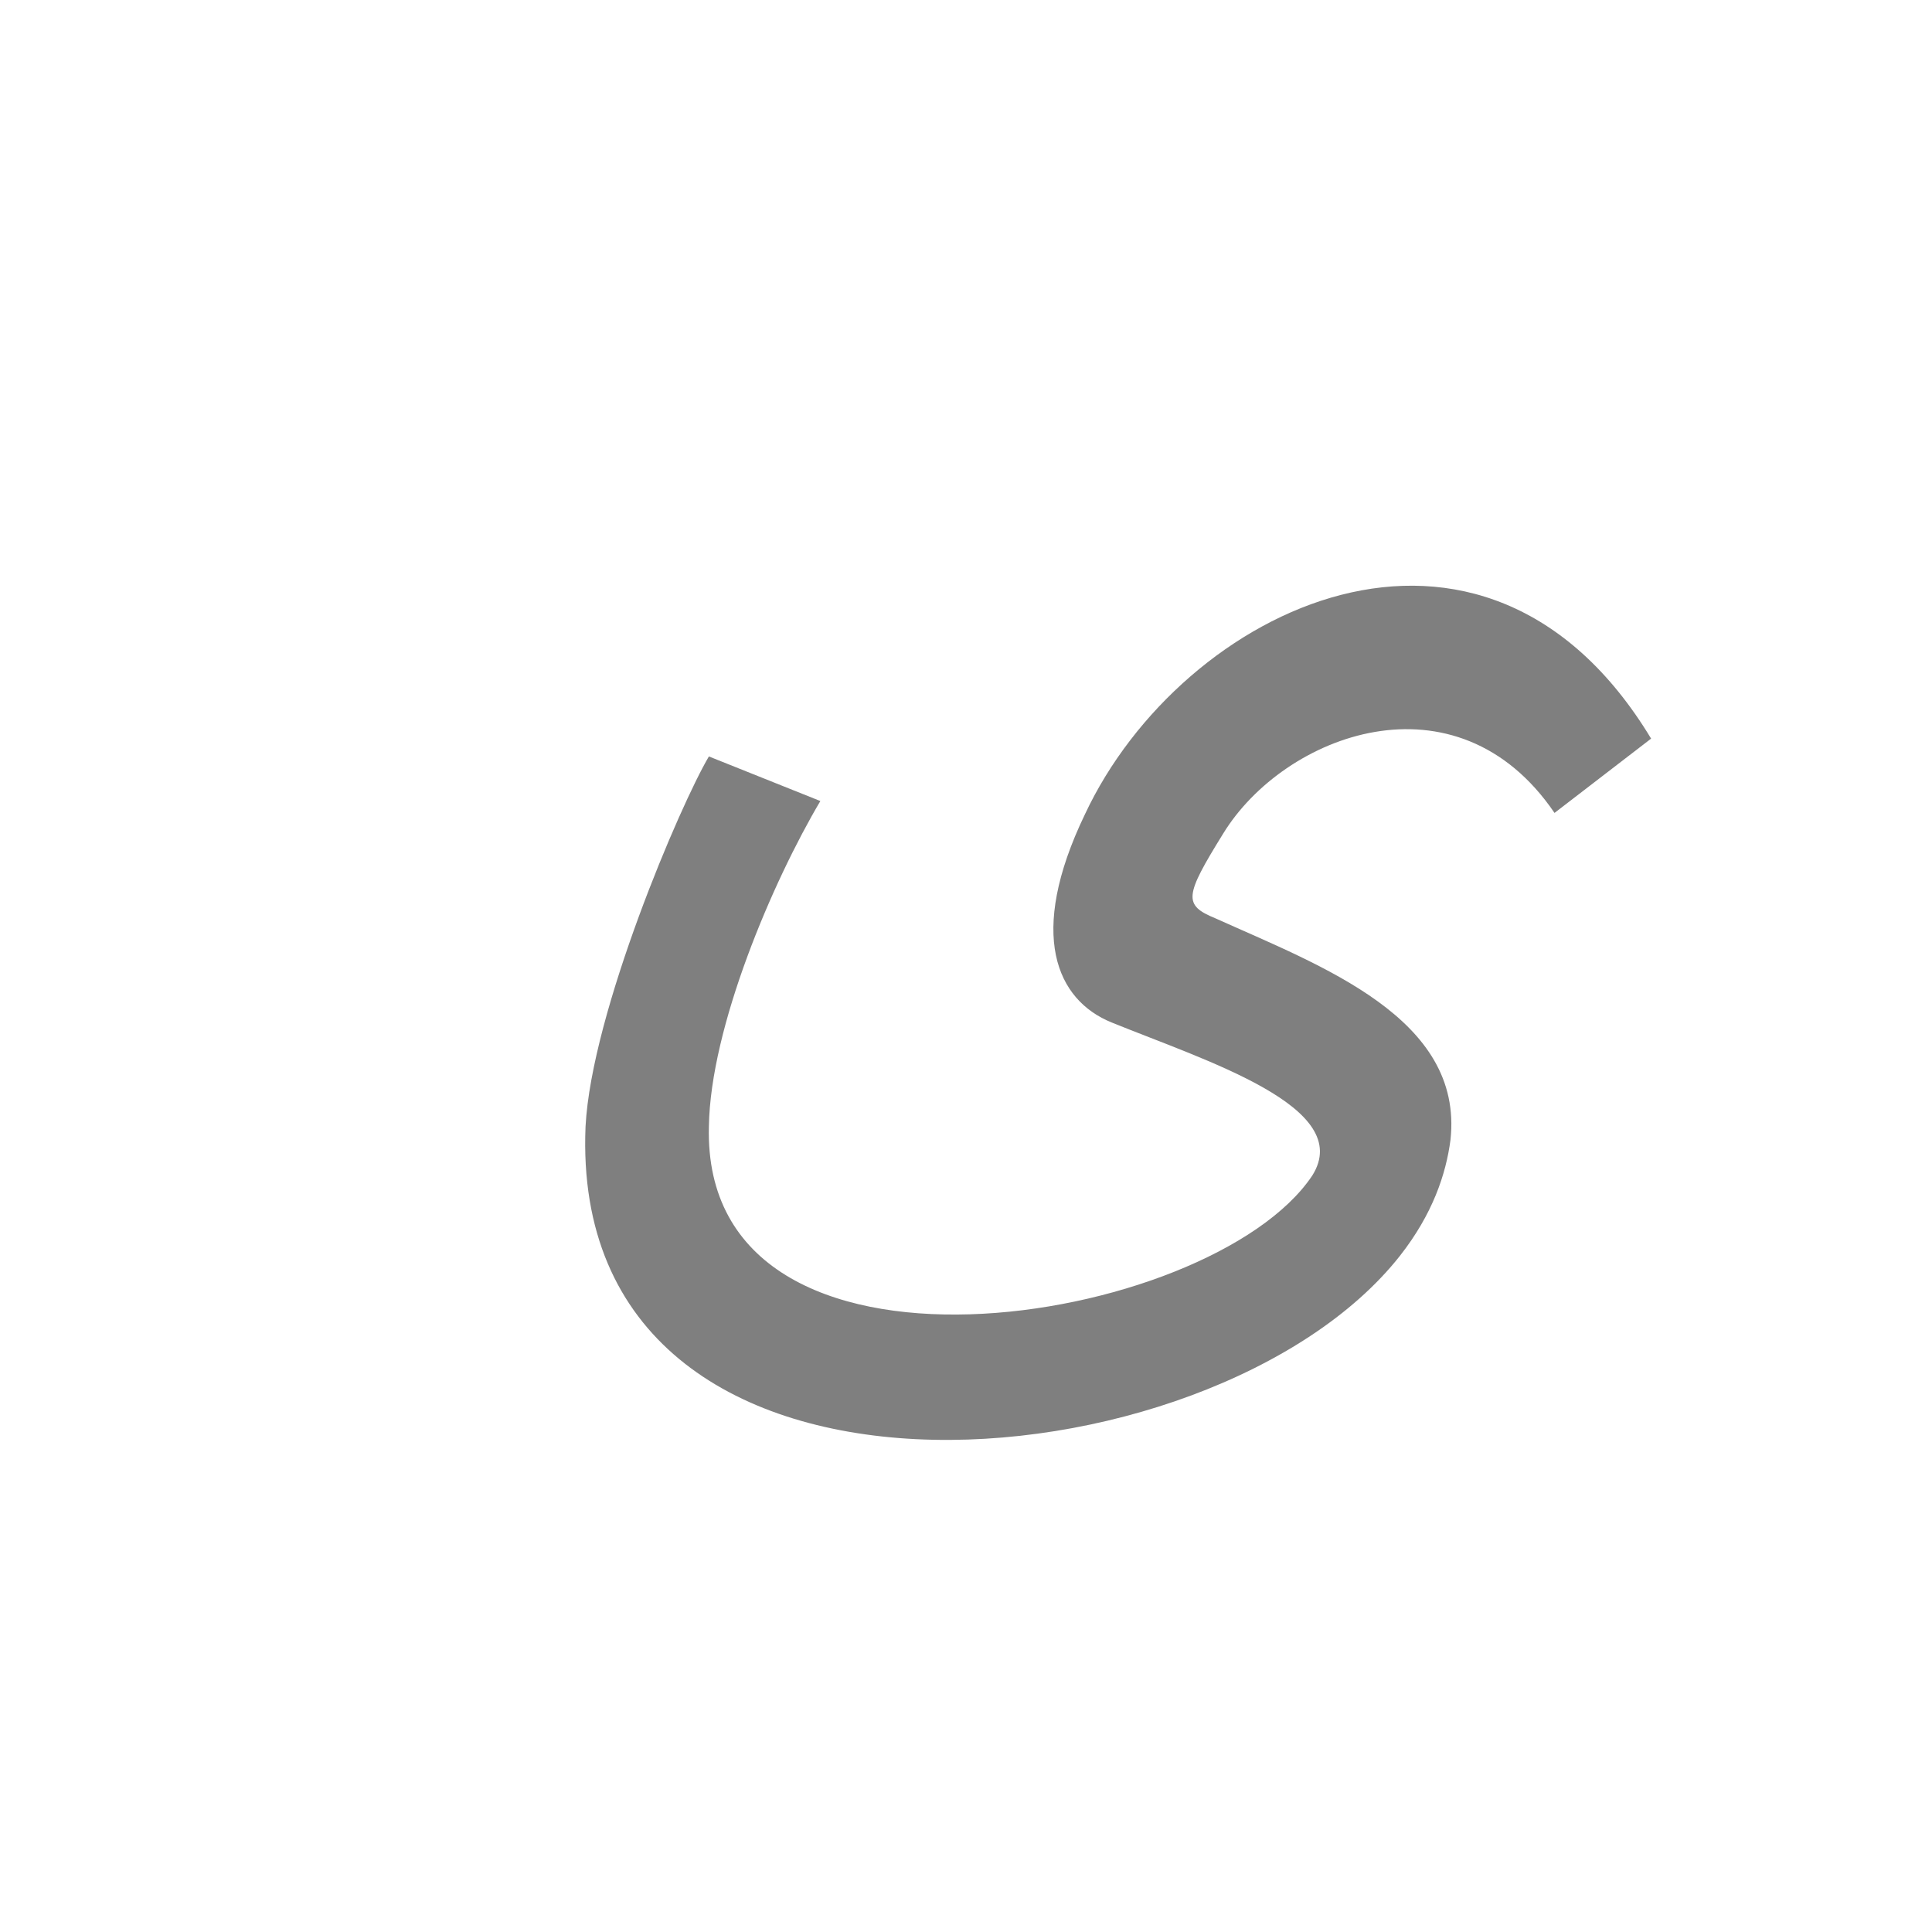 <?xml version="1.0" encoding="UTF-8"?>
<!DOCTYPE svg PUBLIC "-//W3C//DTD SVG 1.0//EN" "http://www.w3.org/TR/2001/REC-SVG-20010904/DTD/svg10.dtd">
<!-- Creator: CorelDRAW -->
<svg xmlns="http://www.w3.org/2000/svg" xml:space="preserve" width="1300px" height="1300px" version="1.0" style="shape-rendering:geometricPrecision; text-rendering:geometricPrecision; image-rendering:optimizeQuality; fill-rule:evenodd; clip-rule:evenodd"
viewBox="0 0 1300 1056"
 xmlns:xlink="http://www.w3.org/1999/xlink">
 <defs>
  <style type="text/css">
   <![CDATA[
    .fil0 {fill:black;fill-opacity:0.502}
   ]]>
  </style>
 </defs>
 <g id="_100:master">
  <path class="fil0" d="M942 723l0 0c-126,160 -560,198 -548,-87 4,-77 64,-217 83,-249l75 30c-32,54 -74,152 -75,219 -5,191 338,135 406,33 29,-46 -71,-77 -135,-103 -37,-15 -57,-59 -18,-140 65,-139 268,-238 381,-51l-65 50c-66,-97 -182,-53 -223,14 -26,42 -27,48 -5,57 71,32 167,67 158,149 -3,23 -12,50 -34,78z"/>
 </g>
</svg>
